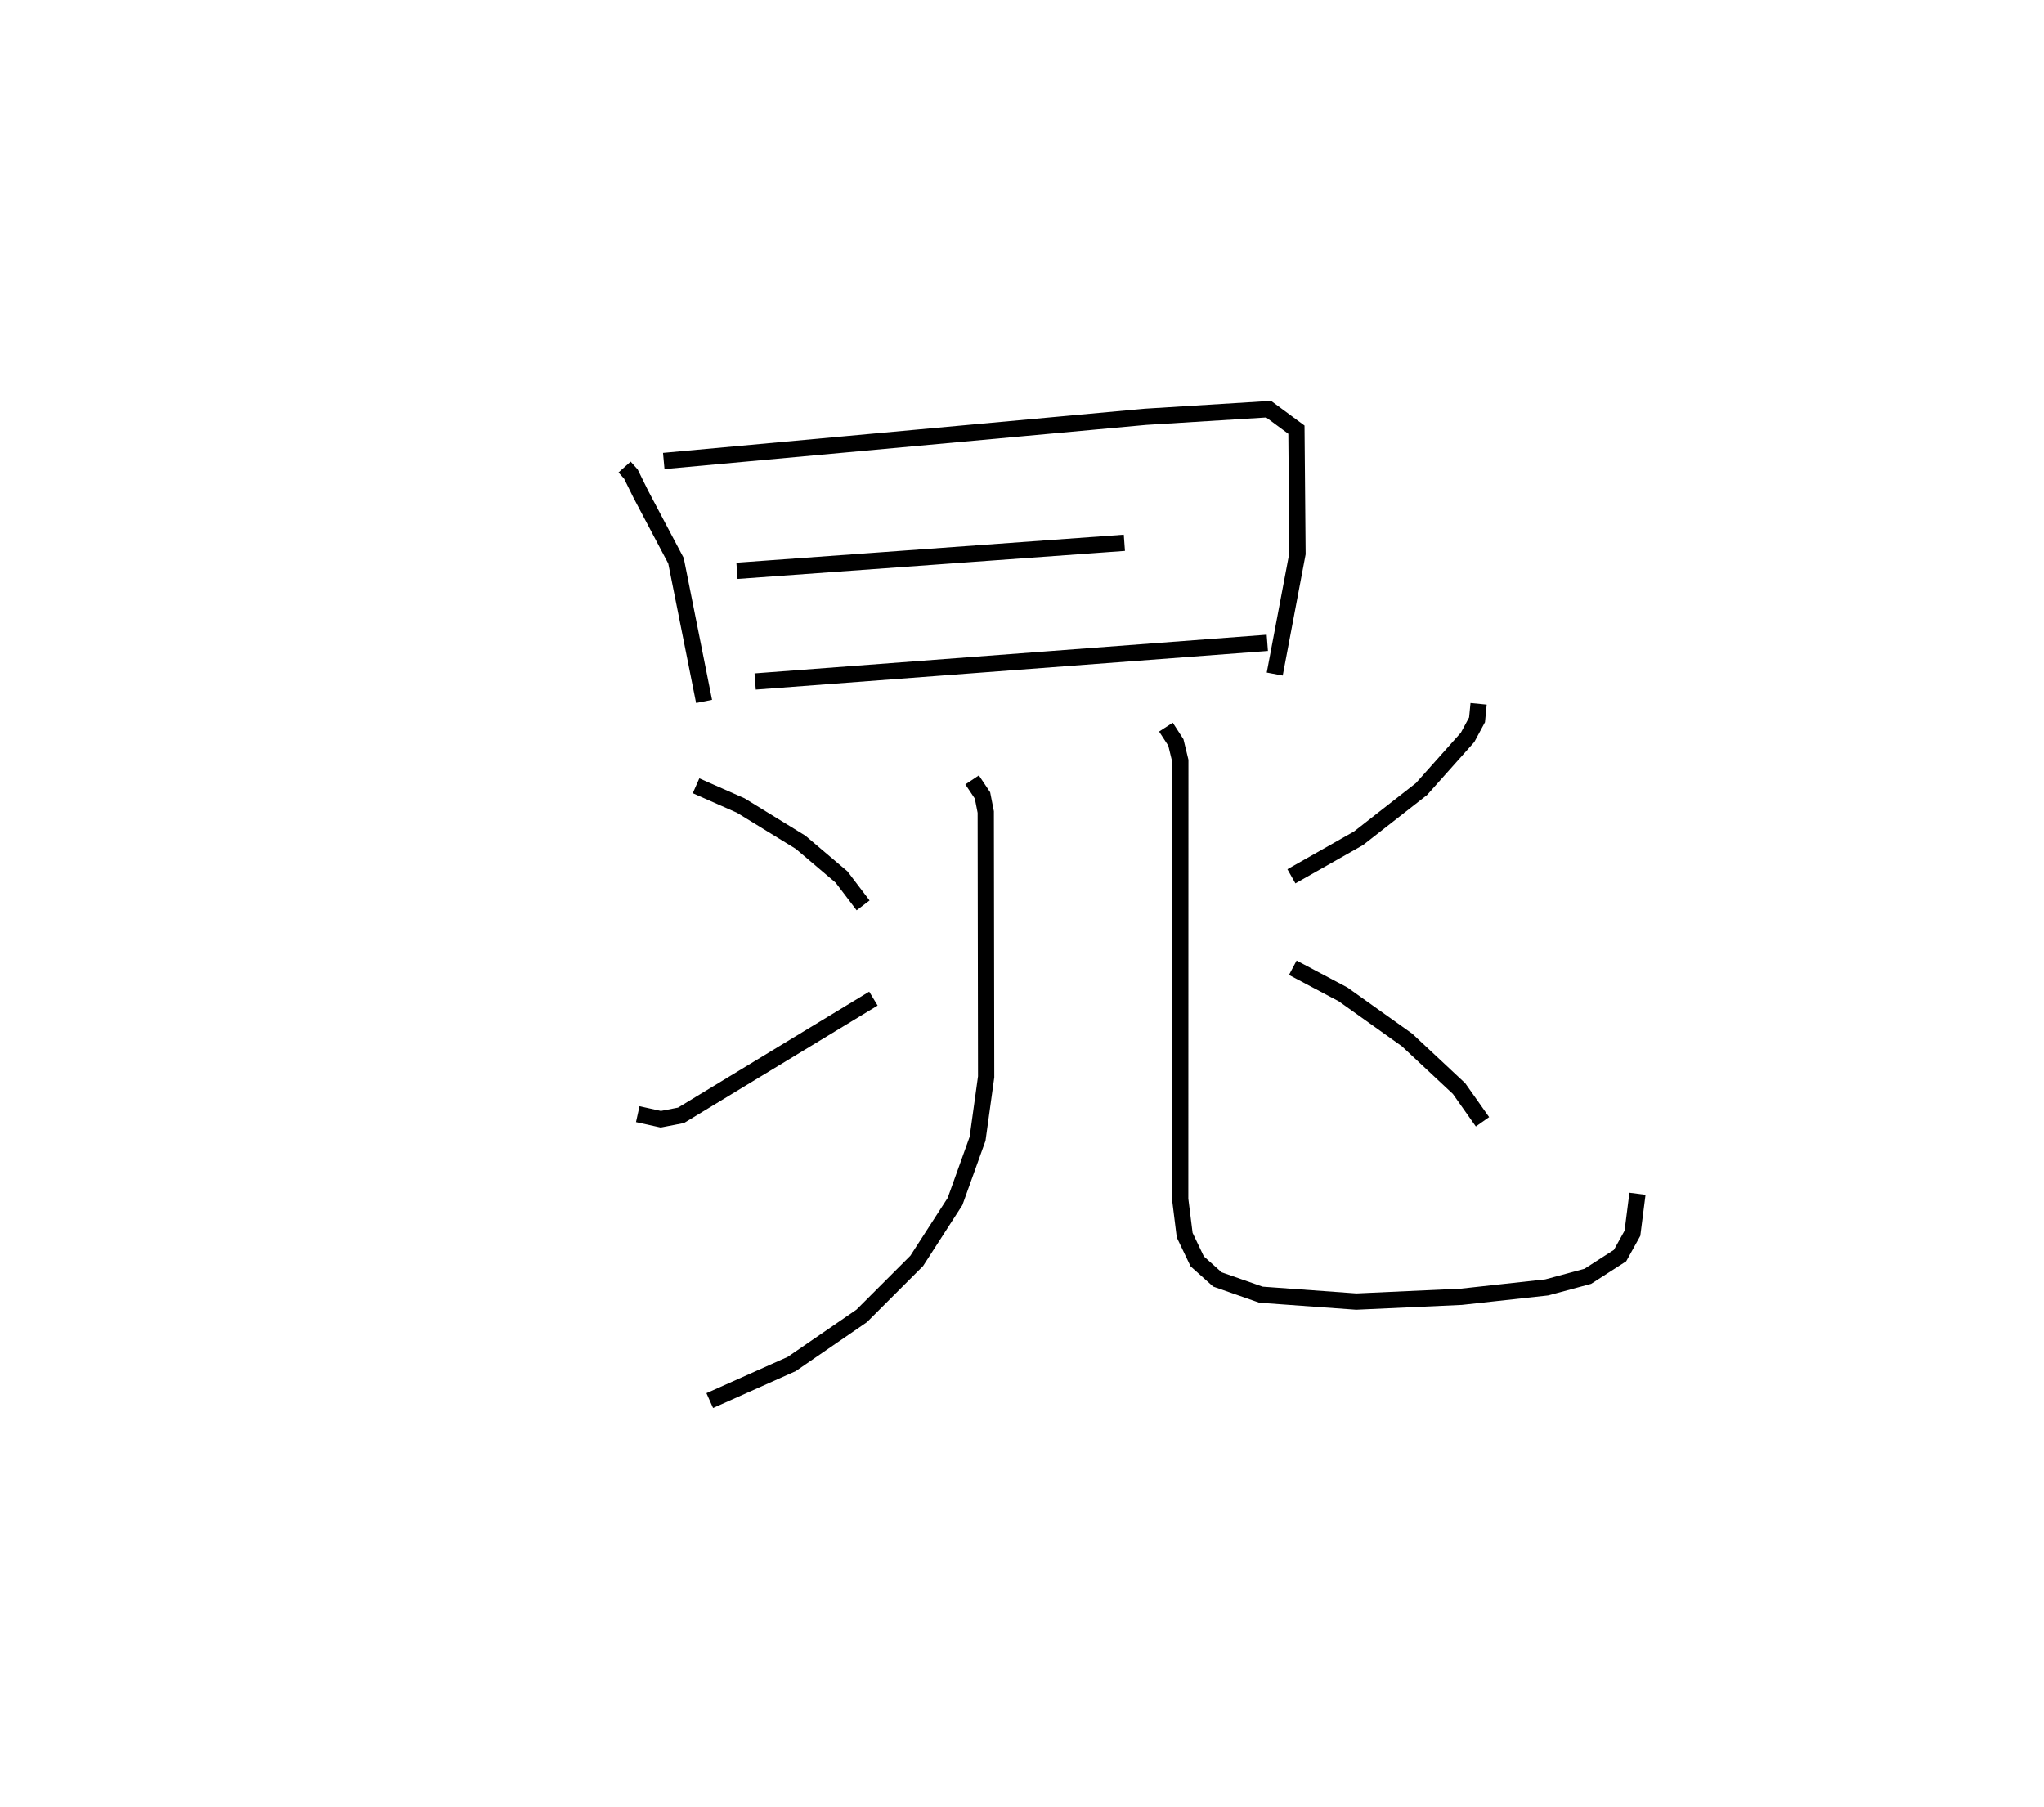 <?xml version="1.0" encoding="utf-8" ?>
<svg baseProfile="full" height="111.129" version="1.1" width="125.699" xmlns="http://www.w3.org/2000/svg" xmlns:ev="http://www.w3.org/2001/xml-events" xmlns:xlink="http://www.w3.org/1999/xlink"><defs /><rect fill="white" height="111.129" width="125.699" x="0" y="0" /><path d="M25,25 m0.0,0.0 m13.41,3.718 l0.386,0.432 0.615,1.248 l2.16,4.085 1.727,8.65 m-2.479,-14.787 l29.63,-2.716 7.568,-0.469 l1.709,1.261 0.066,7.621 l-1.4,7.408 m-33.071,-6.349 l23.824,-1.724 m-22.706,8.53 l31.496,-2.377 m-18.154,8.428 l0.639,0.956 0.201,1.021 l0.024,16.282 -0.528,3.809 l-1.386,3.858 -2.356,3.651 l-3.387,3.385 -4.299,2.956 l-5.042,2.25 m-0.843,-37.807 l2.751,1.215 3.681,2.26 l2.515,2.133 1.327,1.747 m-13.859,12.837 l1.417,0.313 1.245,-0.242 l11.831,-7.177 m17.989,-16.694 l0.612,0.944 0.272,1.123 l-0.007,26.959 0.276,2.214 l0.771,1.613 1.242,1.111 l2.68,0.937 5.861,0.424 l6.451,-0.295 5.262,-0.577 l2.523,-0.681 1.984,-1.275 l0.761,-1.372 0.31,-2.429 m-9.77,-30.129 l-0.096,0.983 -0.582,1.079 l-2.834,3.179 -3.871,3.026 l-4.129,2.34 m0.086,5.622 l3.097,1.642 3.931,2.802 l3.195,2.987 1.442,2.043 " fill="none" stroke="black" stroke-width="1" /></svg>